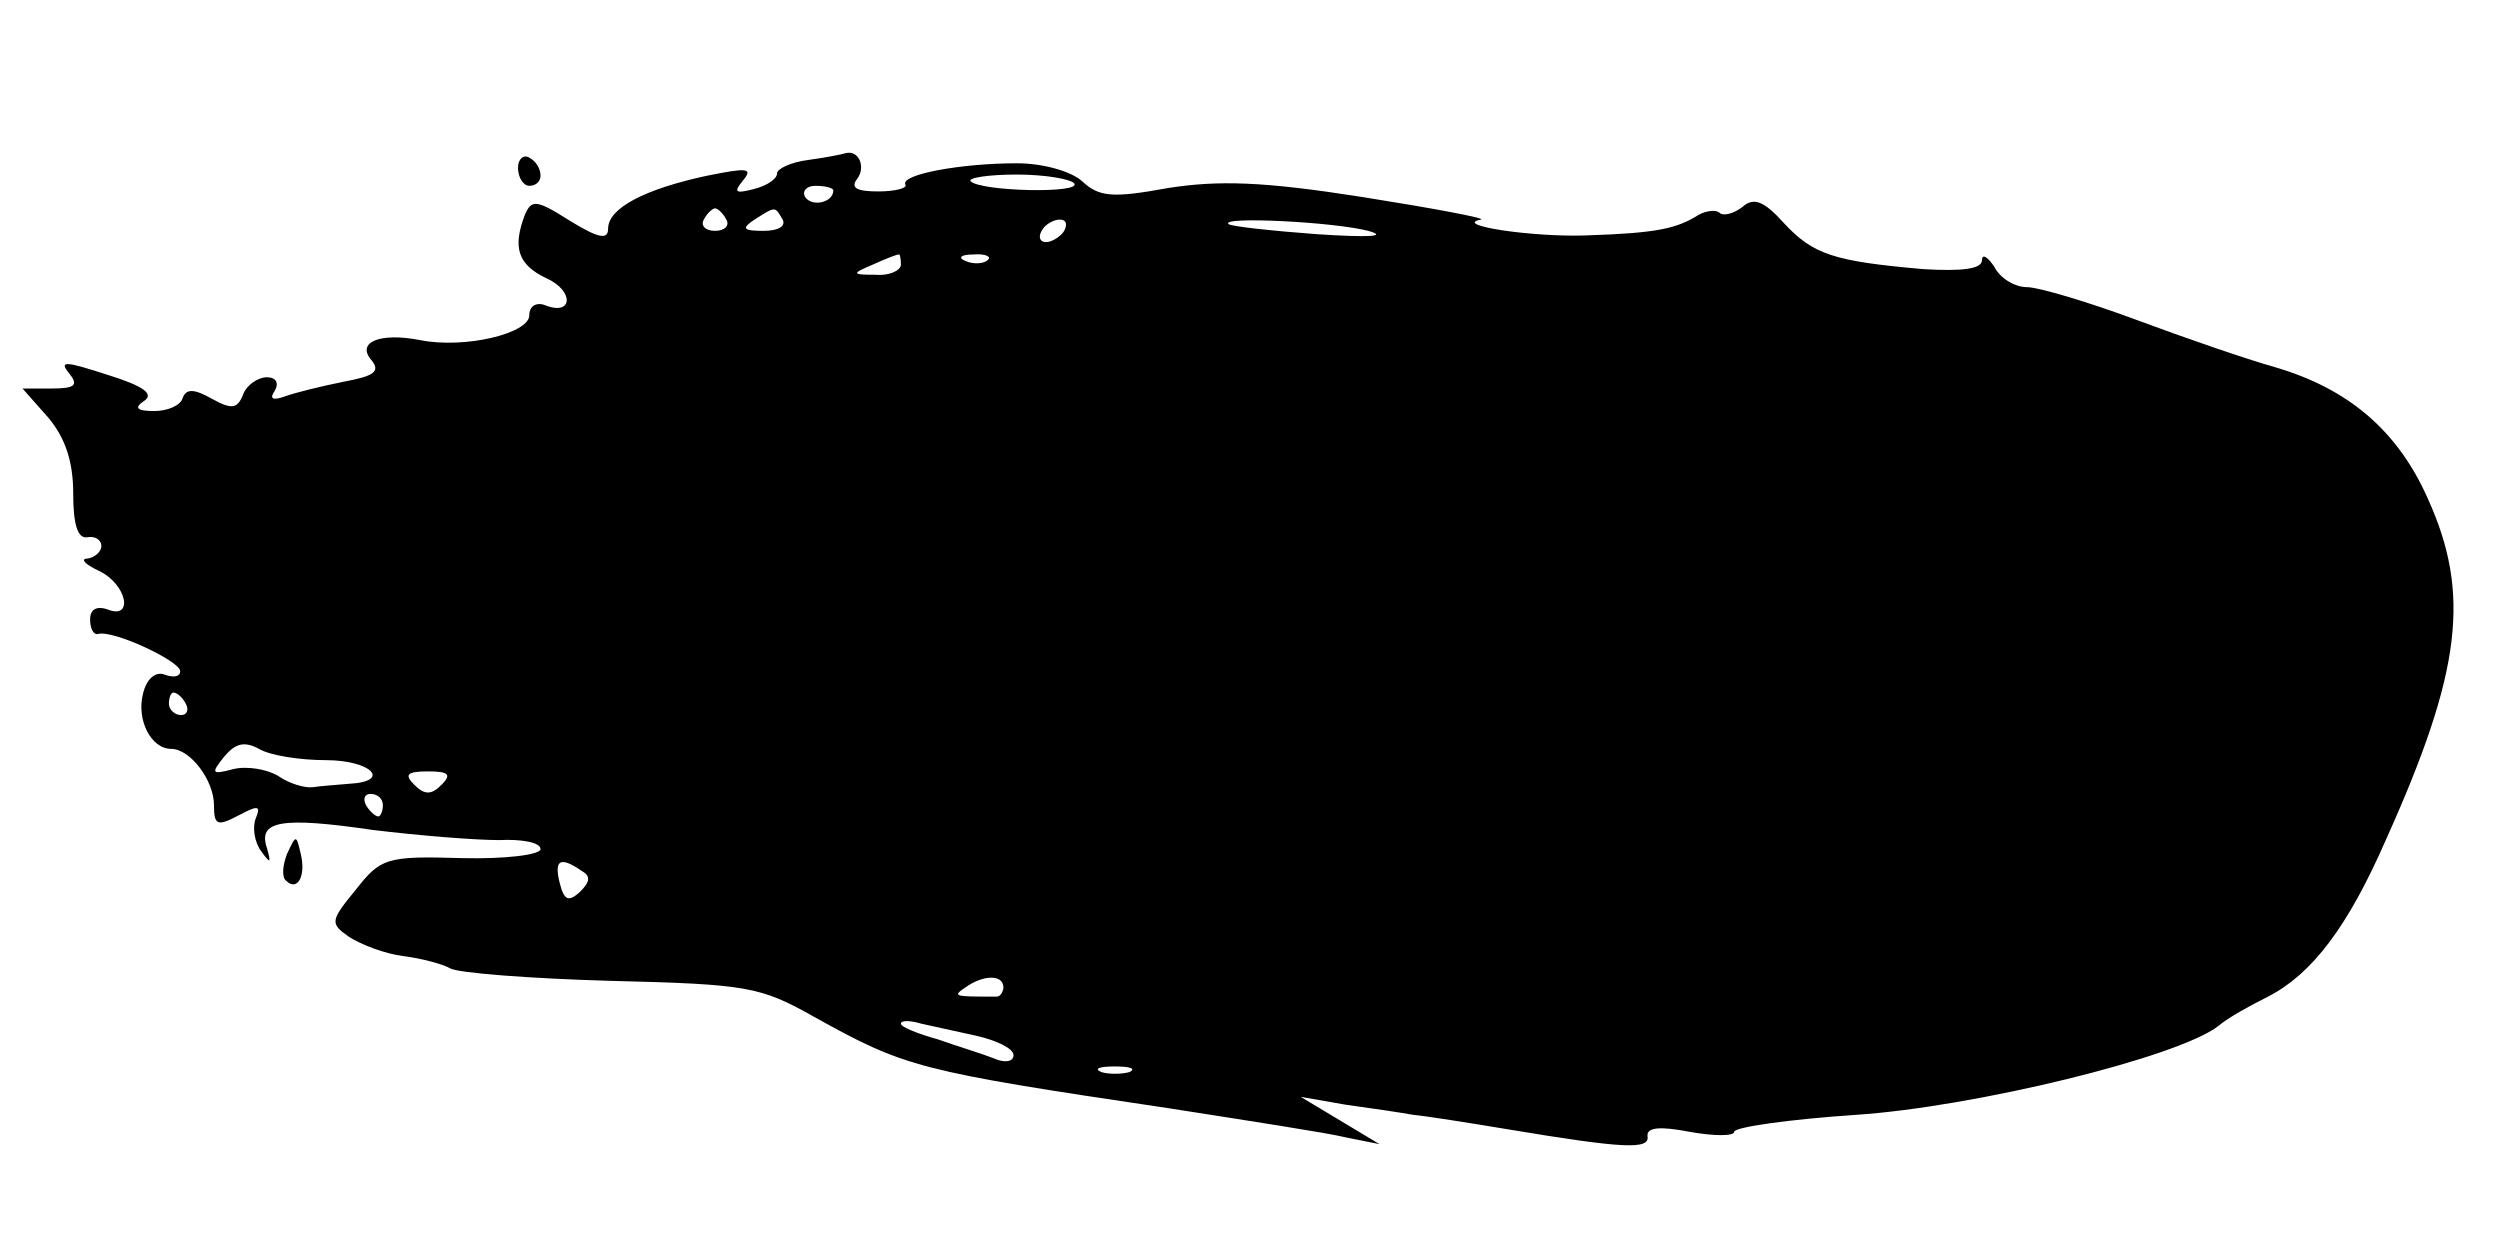 <?xml version="1.0" standalone="no"?>
<!DOCTYPE svg PUBLIC "-//W3C//DTD SVG 20010904//EN"
 "http://www.w3.org/TR/2001/REC-SVG-20010904/DTD/svg10.dtd">
<svg version="1.0" xmlns="http://www.w3.org/2000/svg"
 width="56pt" height="28pt" viewBox="0 0 222 110"
 preserveAspectRatio="xMidYMid meet">

<g transform="translate(0,110) scale(0.1,-0.1)"
fill="#000000" stroke="none">
<path d="M460 956 c0 -9 5 -16 10 -16 6 0 10 4 10 9 0 6 -4 13 -10 16 -5 3
-10 -1 -10 -9z"/>
<path d="M718 963 c-16 -2 -28 -8 -28 -12 0 -5 -9 -11 -21 -14 -16 -4 -18 -3
-9 8 9 11 3 11 -32 4 -56 -12 -88 -29 -88 -47 0 -10 -8 -9 -34 7 -30 19 -34
19 -40 5 -11 -29 -6 -44 19 -56 25 -11 24 -34 -1 -24 -8 3 -14 -1 -14 -9 0
-16 -57 -30 -97 -22 -36 7 -57 -2 -43 -18 8 -10 2 -14 -25 -19 -20 -4 -44 -10
-52 -13 -11 -4 -14 -2 -9 5 4 7 1 12 -7 12 -8 0 -18 -7 -21 -15 -5 -13 -10
-14 -28 -4 -16 9 -23 9 -26 0 -2 -6 -13 -11 -25 -11 -16 0 -18 3 -9 9 9 6 0
13 -32 23 -37 12 -44 13 -35 2 9 -11 6 -14 -15 -14 l-26 0 23 -26 c15 -18 22
-39 22 -67 0 -28 4 -41 13 -39 6 1 12 -2 12 -8 0 -5 -6 -10 -12 -11 -7 0 -3
-5 10 -11 25 -12 31 -44 7 -34 -9 3 -15 0 -15 -9 0 -8 3 -14 7 -13 13 4 73
-24 73 -33 0 -5 -6 -6 -14 -3 -8 3 -16 -4 -19 -17 -6 -23 7 -49 25 -49 17 0
38 -28 38 -50 0 -18 3 -19 22 -9 17 9 20 9 15 -3 -3 -8 -1 -21 5 -29 8 -11 9
-11 5 3 -8 24 12 28 94 16 41 -5 91 -9 112 -9 20 1 37 -2 37 -8 0 -5 -31 -9
-70 -8 -67 2 -72 0 -94 -28 -23 -28 -23 -30 -6 -42 11 -7 32 -15 48 -17 16 -2
35 -7 42 -11 7 -4 71 -9 142 -11 122 -3 133 -5 181 -32 81 -45 92 -48 314 -81
70 -11 142 -22 158 -26 l30 -6 -35 21 -35 21 40 -7 c22 -3 49 -7 60 -9 11 -1
49 -7 85 -13 102 -17 125 -18 123 -6 -1 8 11 9 37 4 22 -4 40 -4 40 0 0 4 48
11 108 15 105 7 286 51 322 79 8 7 28 18 44 26 39 20 71 62 105 140 67 149 75
218 37 302 -27 61 -71 98 -136 117 -25 7 -80 26 -123 42 -43 16 -87 29 -97 29
-11 0 -24 8 -29 18 -6 9 -11 12 -11 6 0 -8 -18 -10 -52 -8 -80 7 -98 13 -124
41 -18 20 -27 23 -37 14 -8 -6 -17 -8 -20 -5 -3 3 -12 2 -19 -2 -19 -12 -37
-16 -98 -18 -48 -2 -121 9 -95 14 6 1 -42 10 -105 20 -89 14 -128 15 -173 8
-49 -9 -61 -8 -76 6 -10 9 -35 16 -58 16 -50 0 -104 -10 -99 -19 2 -3 -9 -6
-24 -6 -19 0 -25 3 -19 11 8 10 2 26 -10 23 -3 -1 -18 -4 -33 -6z m236 -21 c6
-9 -83 -7 -92 2 -3 3 15 6 41 6 25 0 48 -4 51 -8z m-214 -6 c0 -11 -19 -15
-25 -6 -3 5 1 10 9 10 9 0 16 -2 16 -4z m-95 -26 c3 -5 -1 -10 -10 -10 -9 0
-13 5 -10 10 3 6 8 10 10 10 2 0 7 -4 10 -10z m50 0 c3 -6 -4 -10 -17 -10 -18
0 -20 2 -8 10 19 12 18 12 25 0z m250 -10 c-3 -5 -11 -10 -16 -10 -6 0 -7 5
-4 10 3 6 11 10 16 10 6 0 7 -4 4 -10z m270 0 c18 -5 1 -6 -45 -3 -41 3 -77 7
-79 9 -8 7 93 2 124 -6z m-415 -30 c0 -5 -10 -10 -22 -9 -22 0 -22 1 -3 9 11
5 21 9 23 9 1 1 2 -3 2 -9z m77 4 c-3 -3 -12 -4 -19 -1 -8 3 -5 6 6 6 11 1 17
-2 13 -5z m-712 -394 c3 -5 1 -10 -4 -10 -6 0 -11 5 -11 10 0 6 2 10 4 10 3 0
8 -4 11 -10z m124 -50 c41 0 59 -19 21 -21 -11 -1 -26 -2 -32 -3 -7 -1 -21 3
-31 10 -10 6 -28 9 -40 6 -19 -5 -20 -4 -8 11 10 12 18 14 31 7 10 -6 37 -10
59 -10z m103 -22 c-9 -9 -15 -9 -24 0 -9 9 -7 12 12 12 19 0 21 -3 12 -12z
m-52 -18 c0 -5 -2 -10 -4 -10 -3 0 -8 5 -11 10 -3 6 -1 10 4 10 6 0 11 -4 11
-10z m176 -58 c9 -5 8 -10 -1 -19 -10 -9 -14 -8 -18 8 -5 20 0 24 19 11z m375
-105 c-1 -4 -3 -7 -6 -7 -40 0 -40 0 -25 10 16 10 32 9 31 -3z m-23 -42 c17
-4 32 -11 32 -17 0 -6 -8 -7 -17 -3 -10 4 -33 11 -50 17 -18 5 -33 11 -33 14
0 3 8 3 18 0 9 -2 32 -7 50 -11z m135 -32 c-7 -2 -19 -2 -25 0 -7 3 -2 5 12 5
14 0 19 -2 13 -5z"/>
<path d="M255 347 c-4 -10 -5 -21 -1 -24 10 -10 18 4 13 24 -4 17 -4 17 -12 0z"/>
</g>
</svg>
